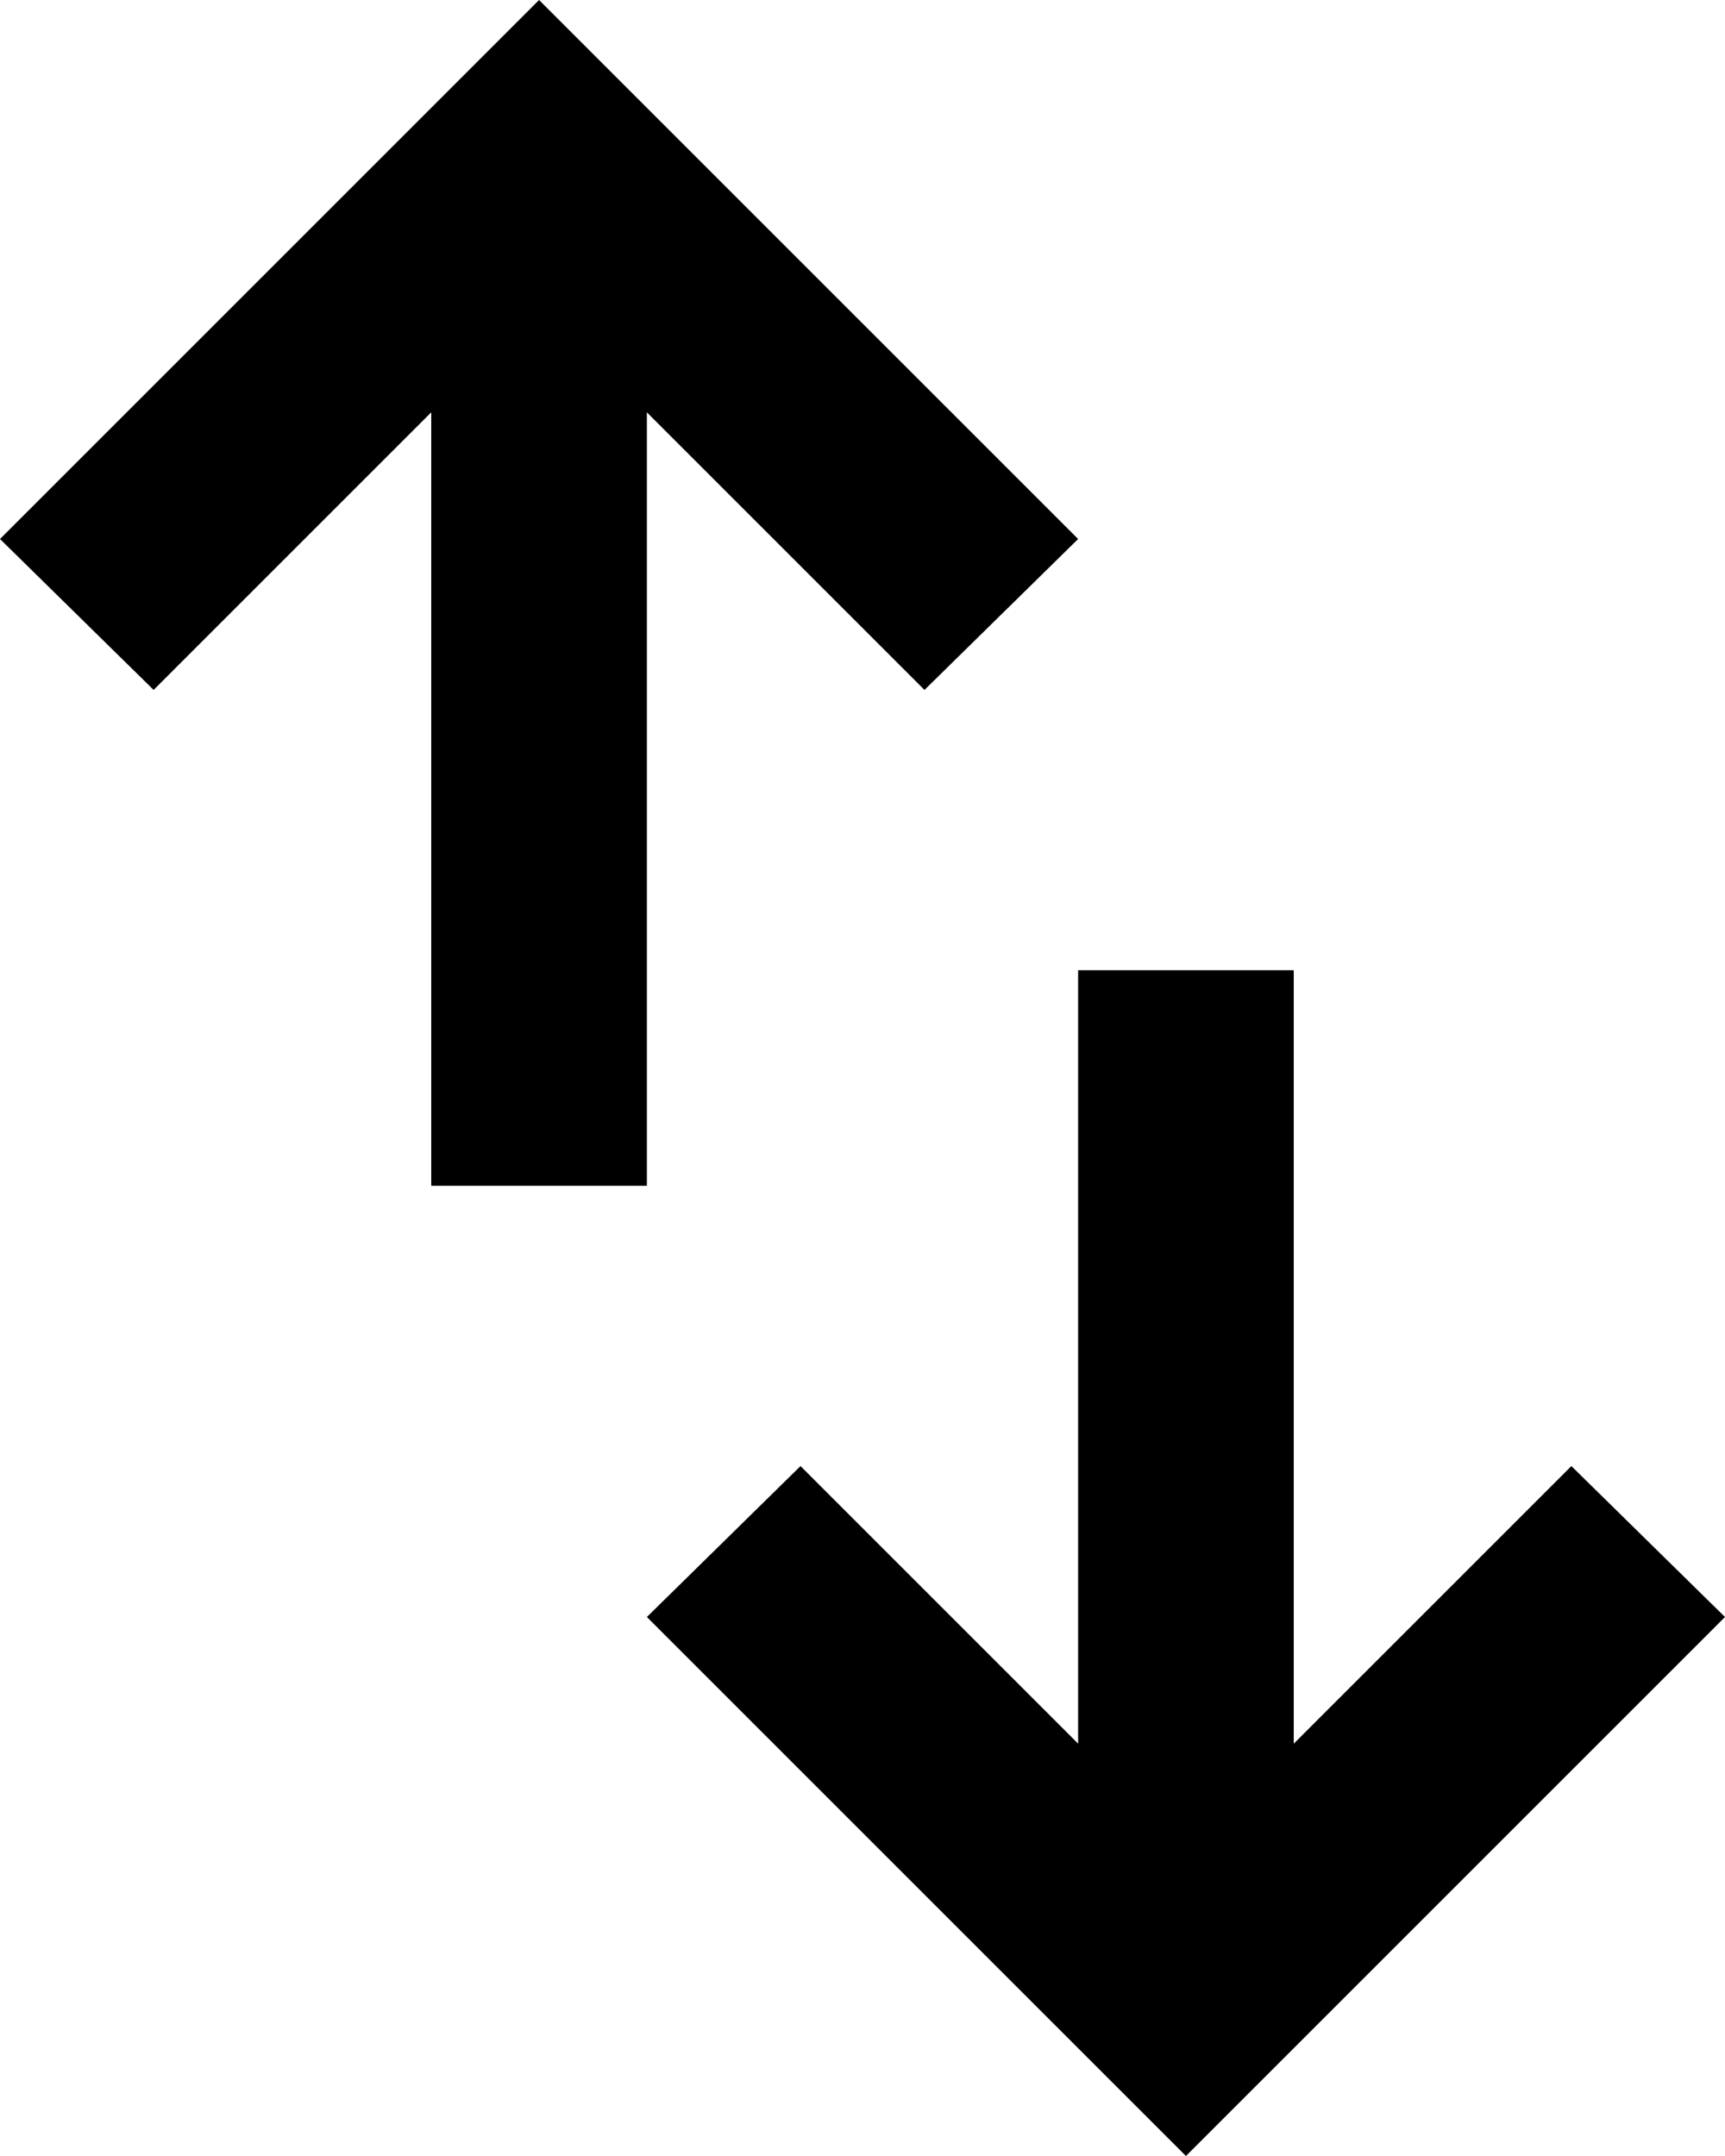 <svg
  viewBox='160 -880 640 800'
  width='16px'
  height='20px'
  fill='currentColor'
  aria-label='swap vert'
>
  <path
    d='M320-440v-287L217-624l-57-56 200-200 200 200-57 56-103-103v287h-80ZM600-80 400-280l57-56 103 103v-287h80v287l103-103 57 56L600-80Z'
  >
  </path>
  <title>swap vert</title>
</svg>